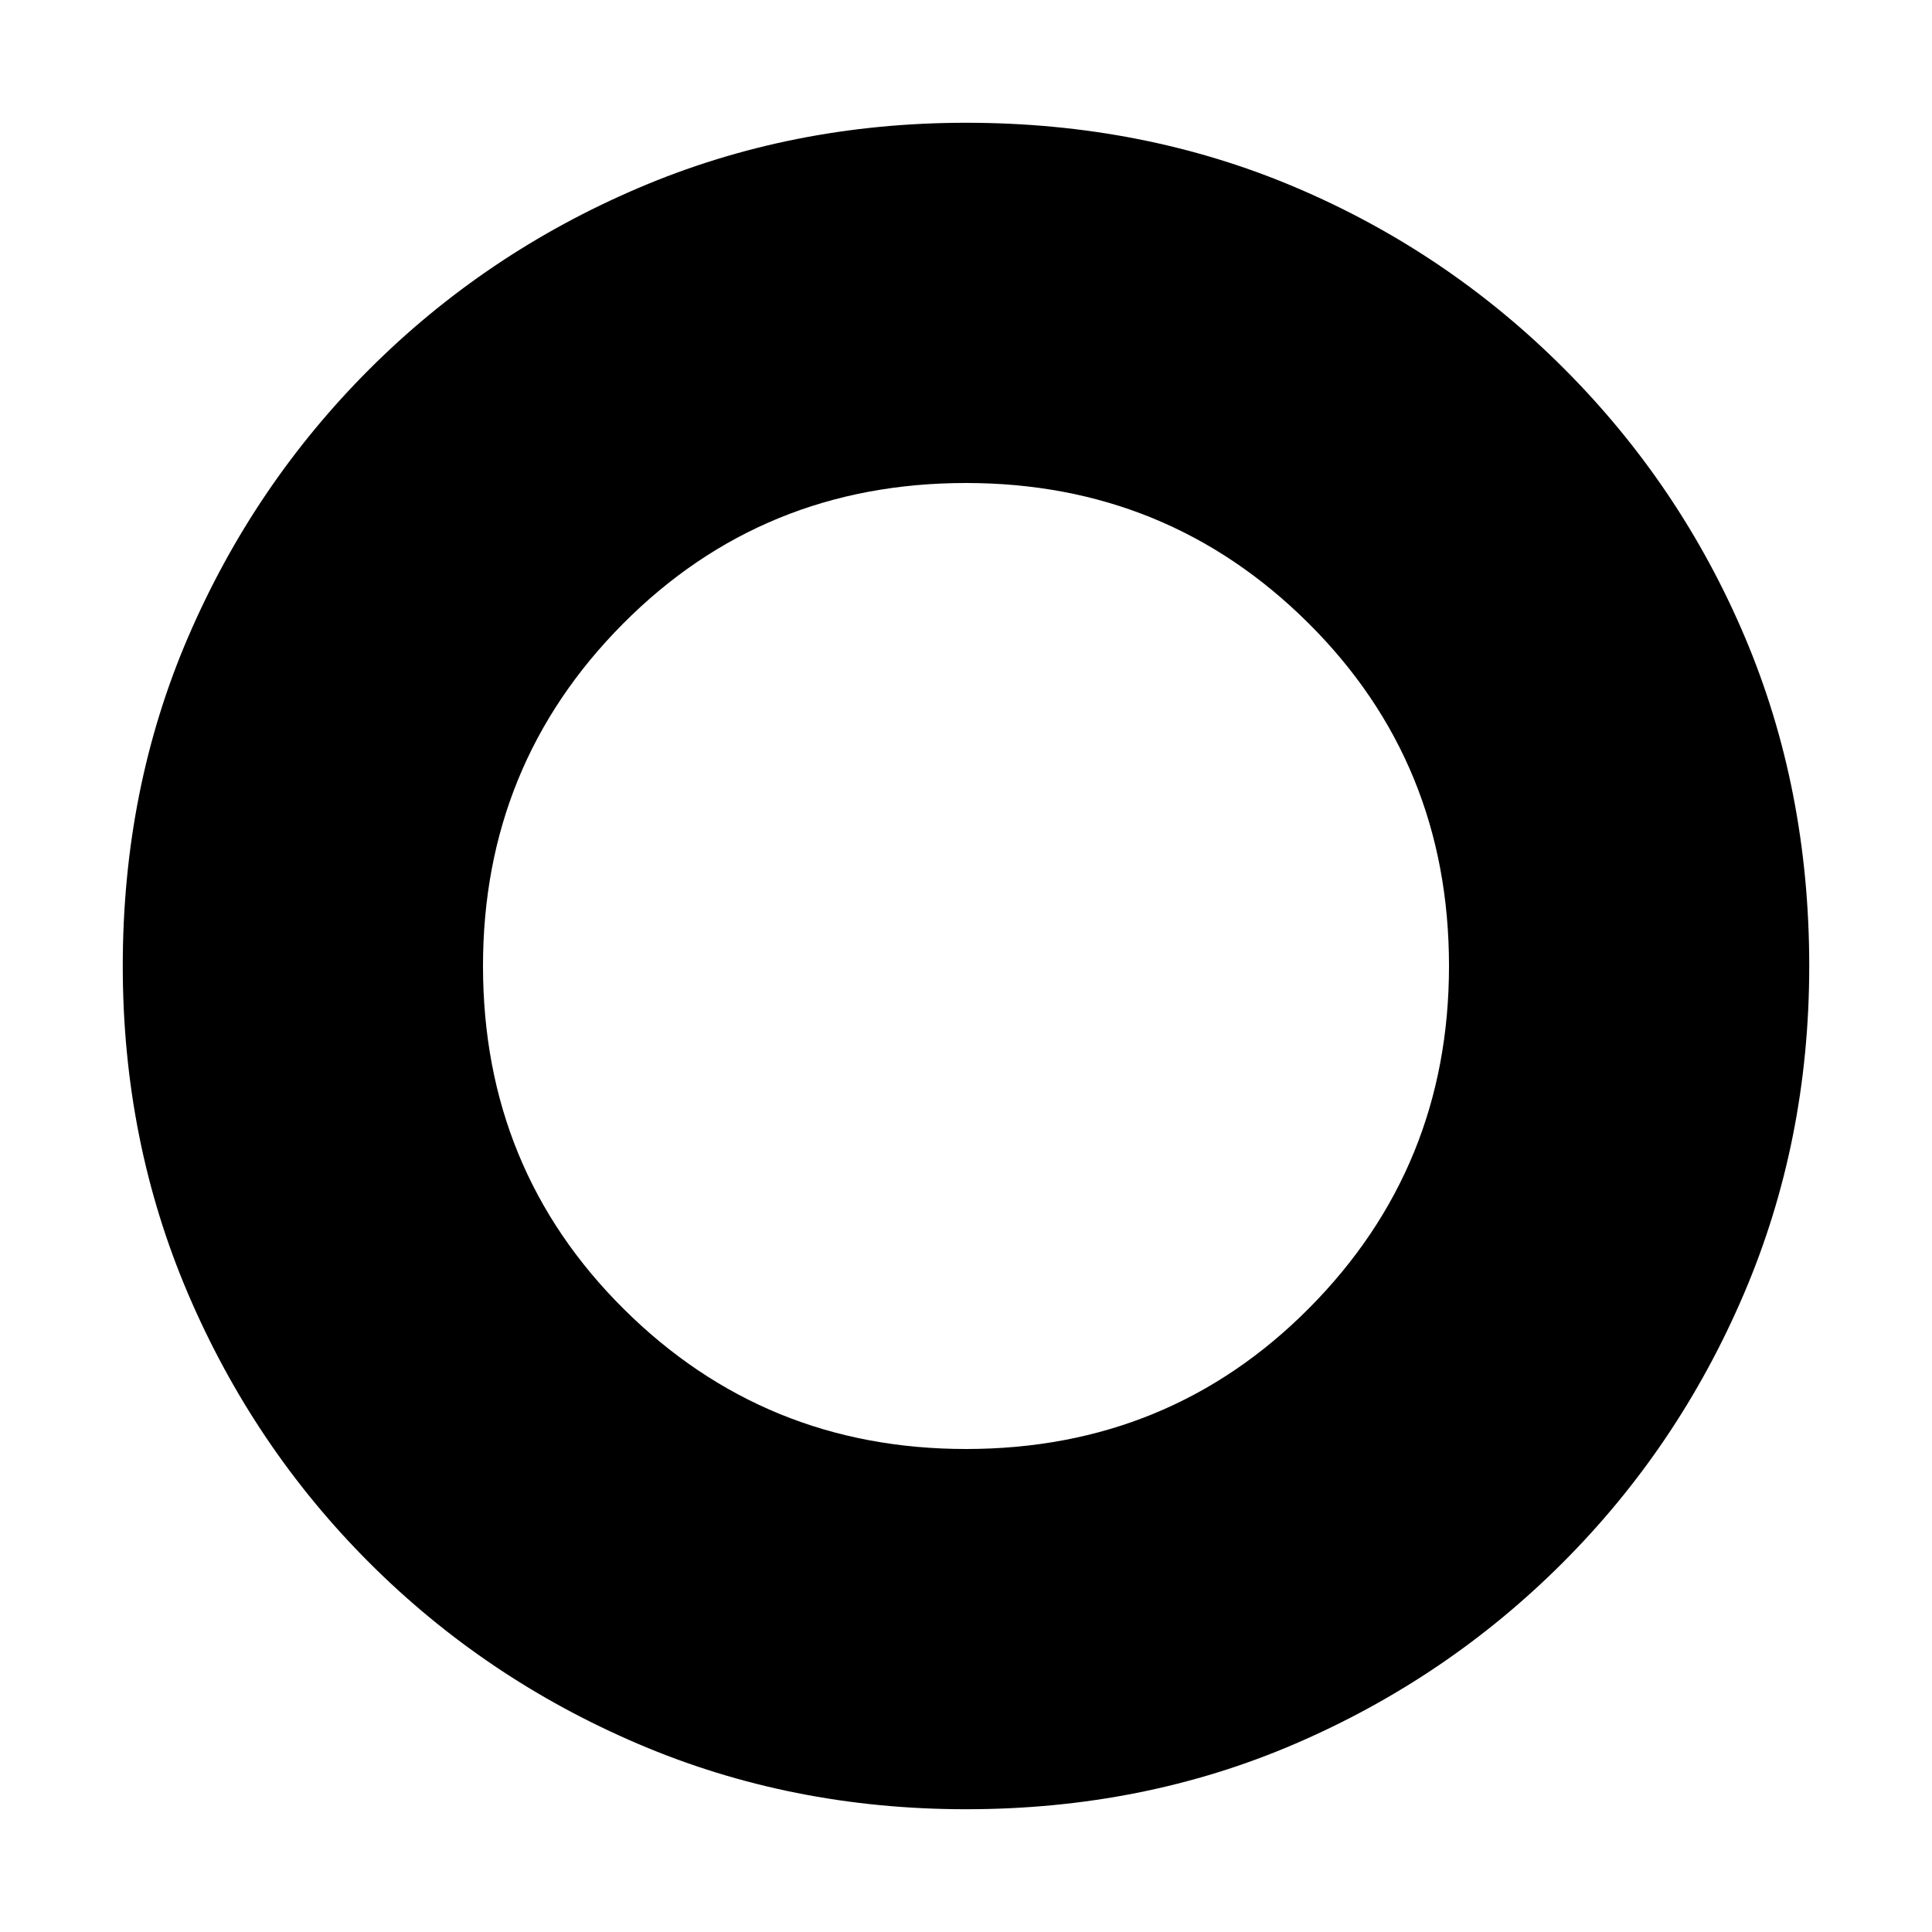 <svg xmlns="http://www.w3.org/2000/svg" height="48" width="48"><path d="M24 44.95q-4.35 0-8.15-1.625-3.8-1.625-6.675-4.5t-4.5-6.675Q3.05 28.35 3.05 24q0-4.4 1.625-8.175 1.625-3.775 4.5-6.65 2.875-2.875 6.675-4.5T24 3.05q4.4 0 8.175 1.6 3.775 1.6 6.675 4.5t4.5 6.675q1.6 3.775 1.6 8.175 0 4.35-1.625 8.15-1.625 3.8-4.5 6.675t-6.65 4.5Q28.4 44.95 24 44.95ZM24 36q5.05 0 8.525-3.5Q36 29 36 24q0-5.05-3.5-8.525Q29 12 24 12q-5.05 0-8.525 3.5Q12 19 12 24q0 5.05 3.5 8.525Q19 36 24 36Z"/></svg>